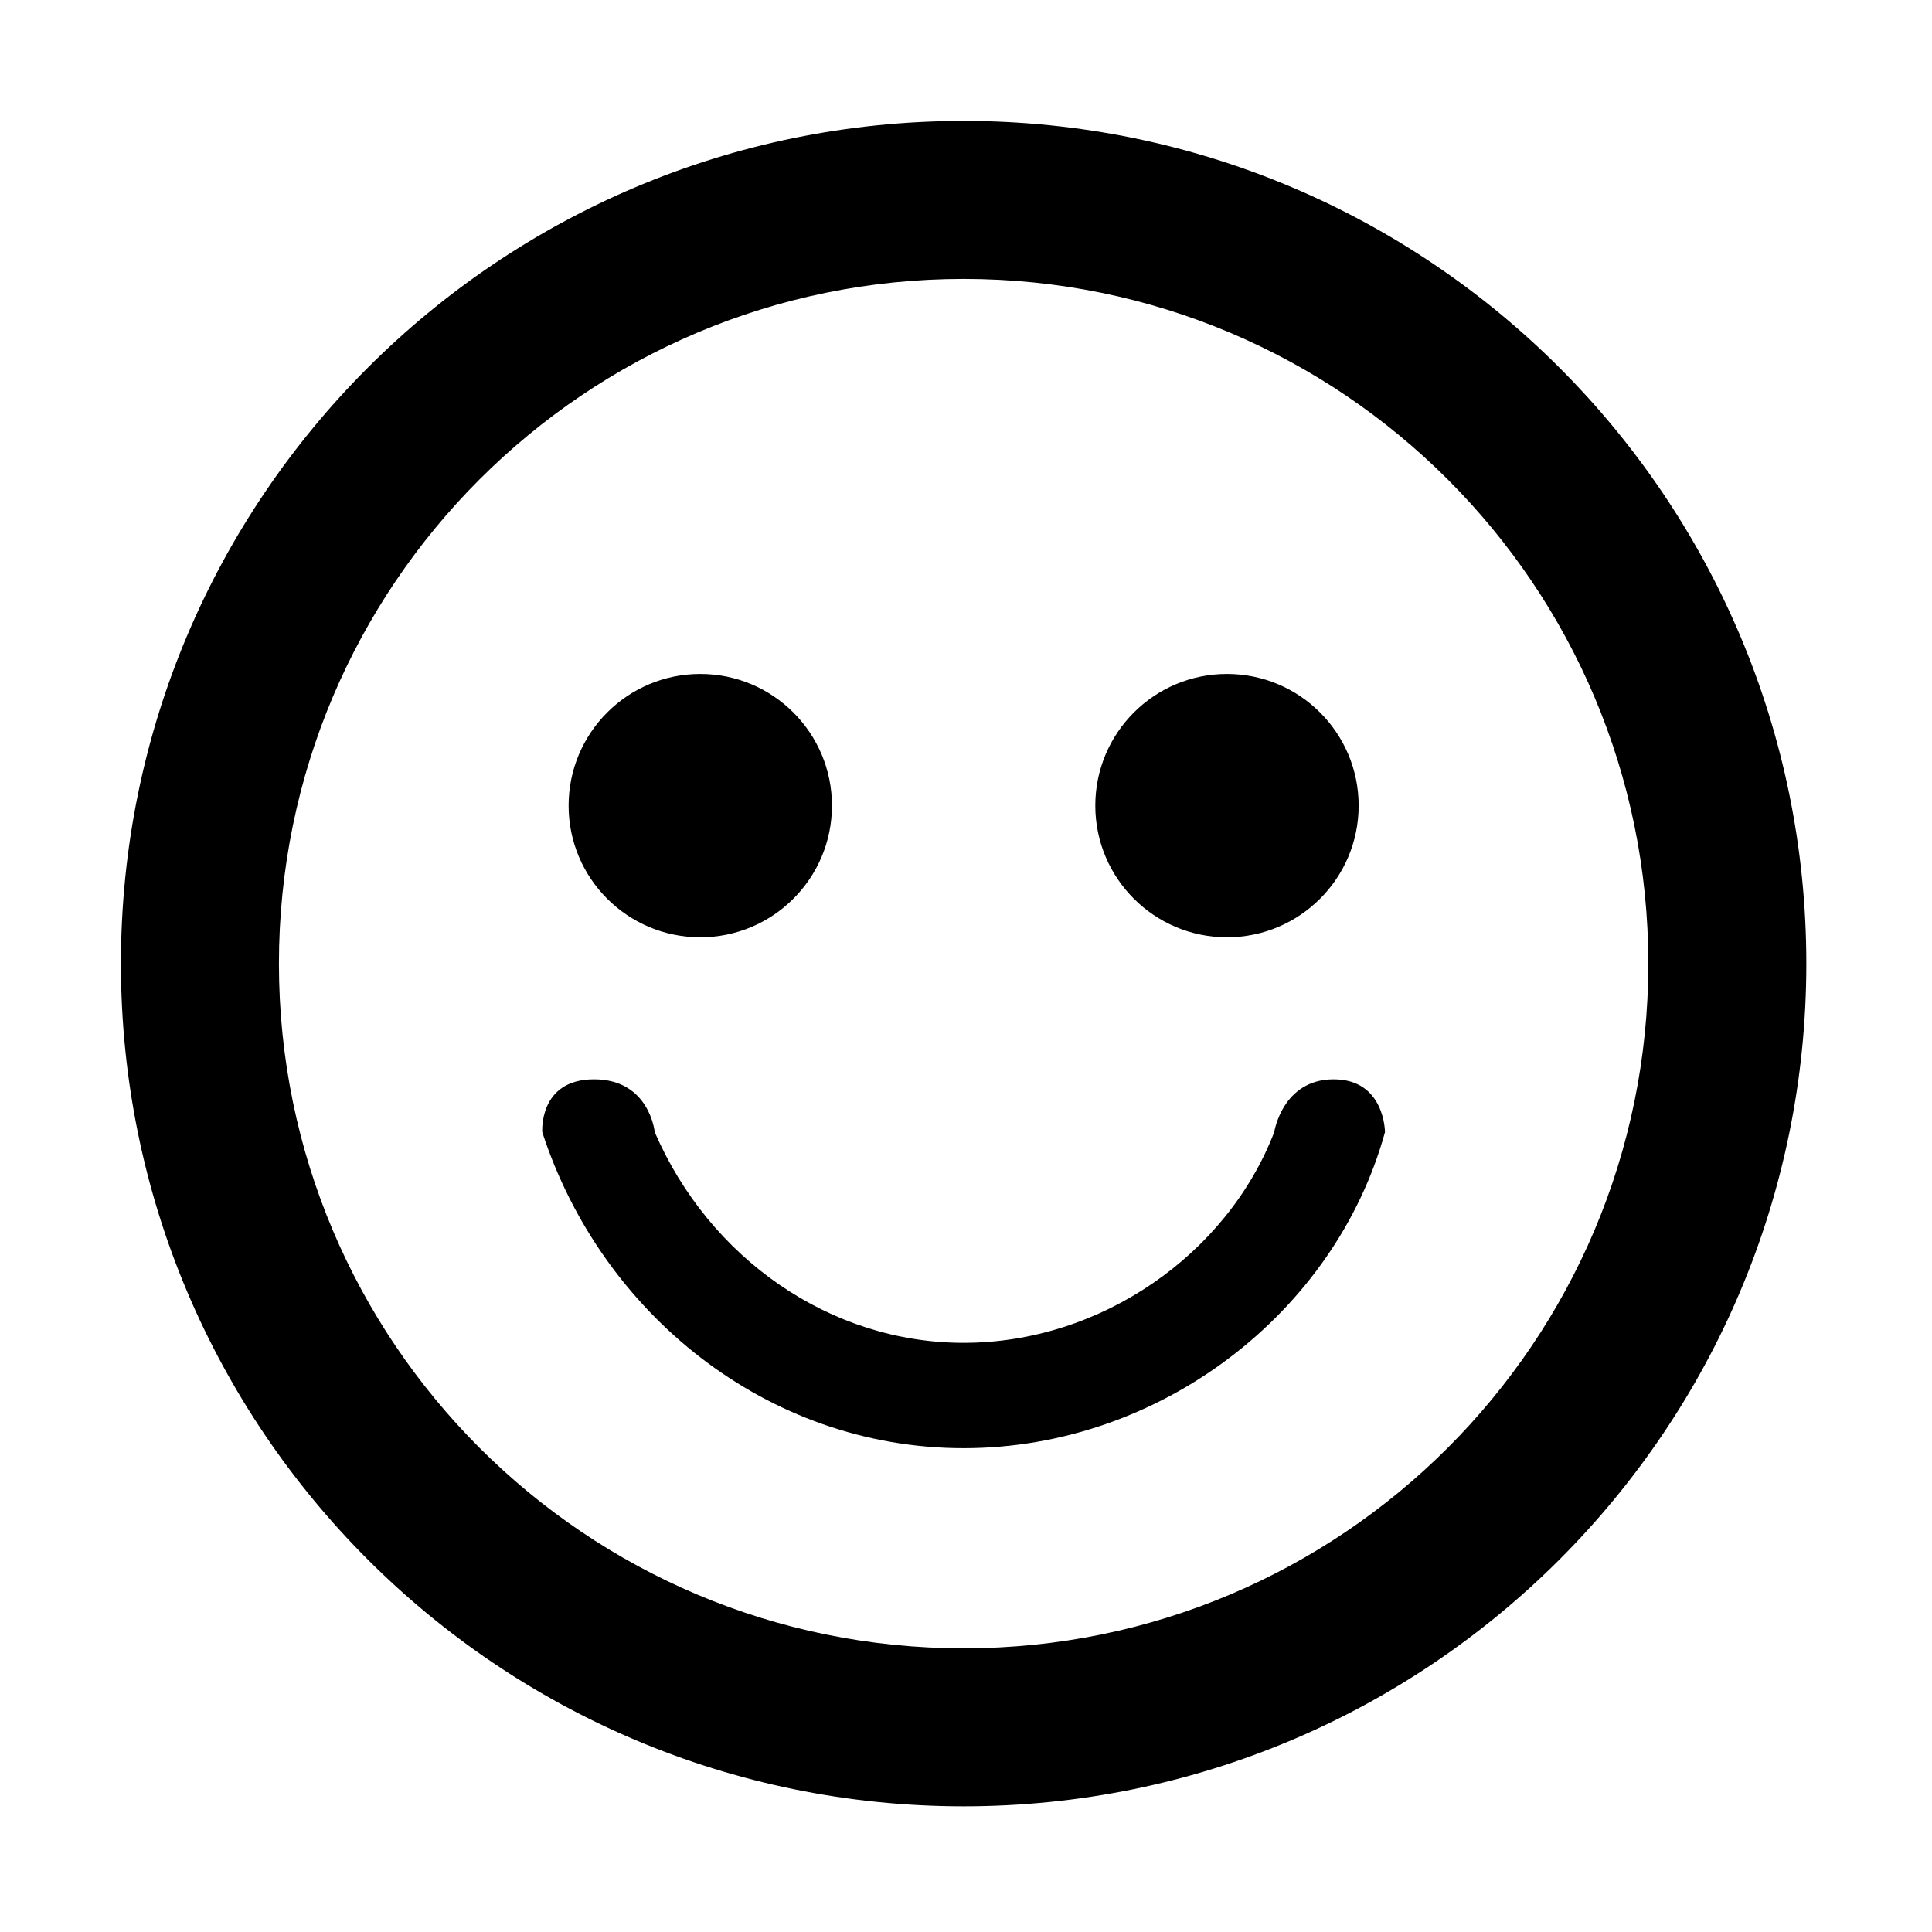<?xml version="1.0" standalone="no"?><!DOCTYPE svg PUBLIC "-//W3C//DTD SVG 1.1//EN" "http://www.w3.org/Graphics/SVG/1.1/DTD/svg11.dtd"><svg t="1537589101579" class="icon" style="" viewBox="0 0 1024 1024" version="1.1" xmlns="http://www.w3.org/2000/svg" p-id="2667" xmlns:xlink="http://www.w3.org/1999/xlink" width="200" height="200"><defs><style type="text/css"></style></defs><path d="M510.742 873.647 510.742 873.647c200.426 0 362.904-162.477 362.904-362.903S711.168 147.839 510.742 147.839 147.839 310.317 147.839 510.742 310.317 873.647 510.742 873.647L510.742 873.647 510.742 873.647zM510.742 957.393 510.742 957.393c-246.678 0-446.651-199.972-446.651-446.651S264.064 64.092 510.742 64.092s446.651 199.972 446.651 446.651S757.421 957.393 510.742 957.393L510.742 957.393 510.742 957.393zM371.164 496.784c38.543 0 69.789-31.246 69.789-69.789s-31.246-69.789-69.789-69.789-69.789 31.246-69.789 69.789S332.621 496.784 371.164 496.784L371.164 496.784 371.164 496.784zM650.321 496.784c38.543 0 69.789-31.246 69.789-69.789s-31.246-69.789-69.789-69.789-69.789 31.246-69.789 69.789S611.777 496.784 650.321 496.784L650.321 496.784 650.321 496.784zM510.742 711.735c-70.937 0-134.834-44.928-163.712-111.663 0 0-2.703-28.013-32.183-28.013-29.479 0-27.432 28.013-27.432 28.013 31.078 95.711 118.818 167.494 223.325 167.494 104.369 0 197.074-71.978 223.325-167.494 0 0 0-28.013-27.201-28.013-27.199 0-31.509 28.013-31.509 28.013C650.398 664.847 583.467 711.735 510.742 711.735L510.742 711.735z" p-id="2668"></path></svg>
